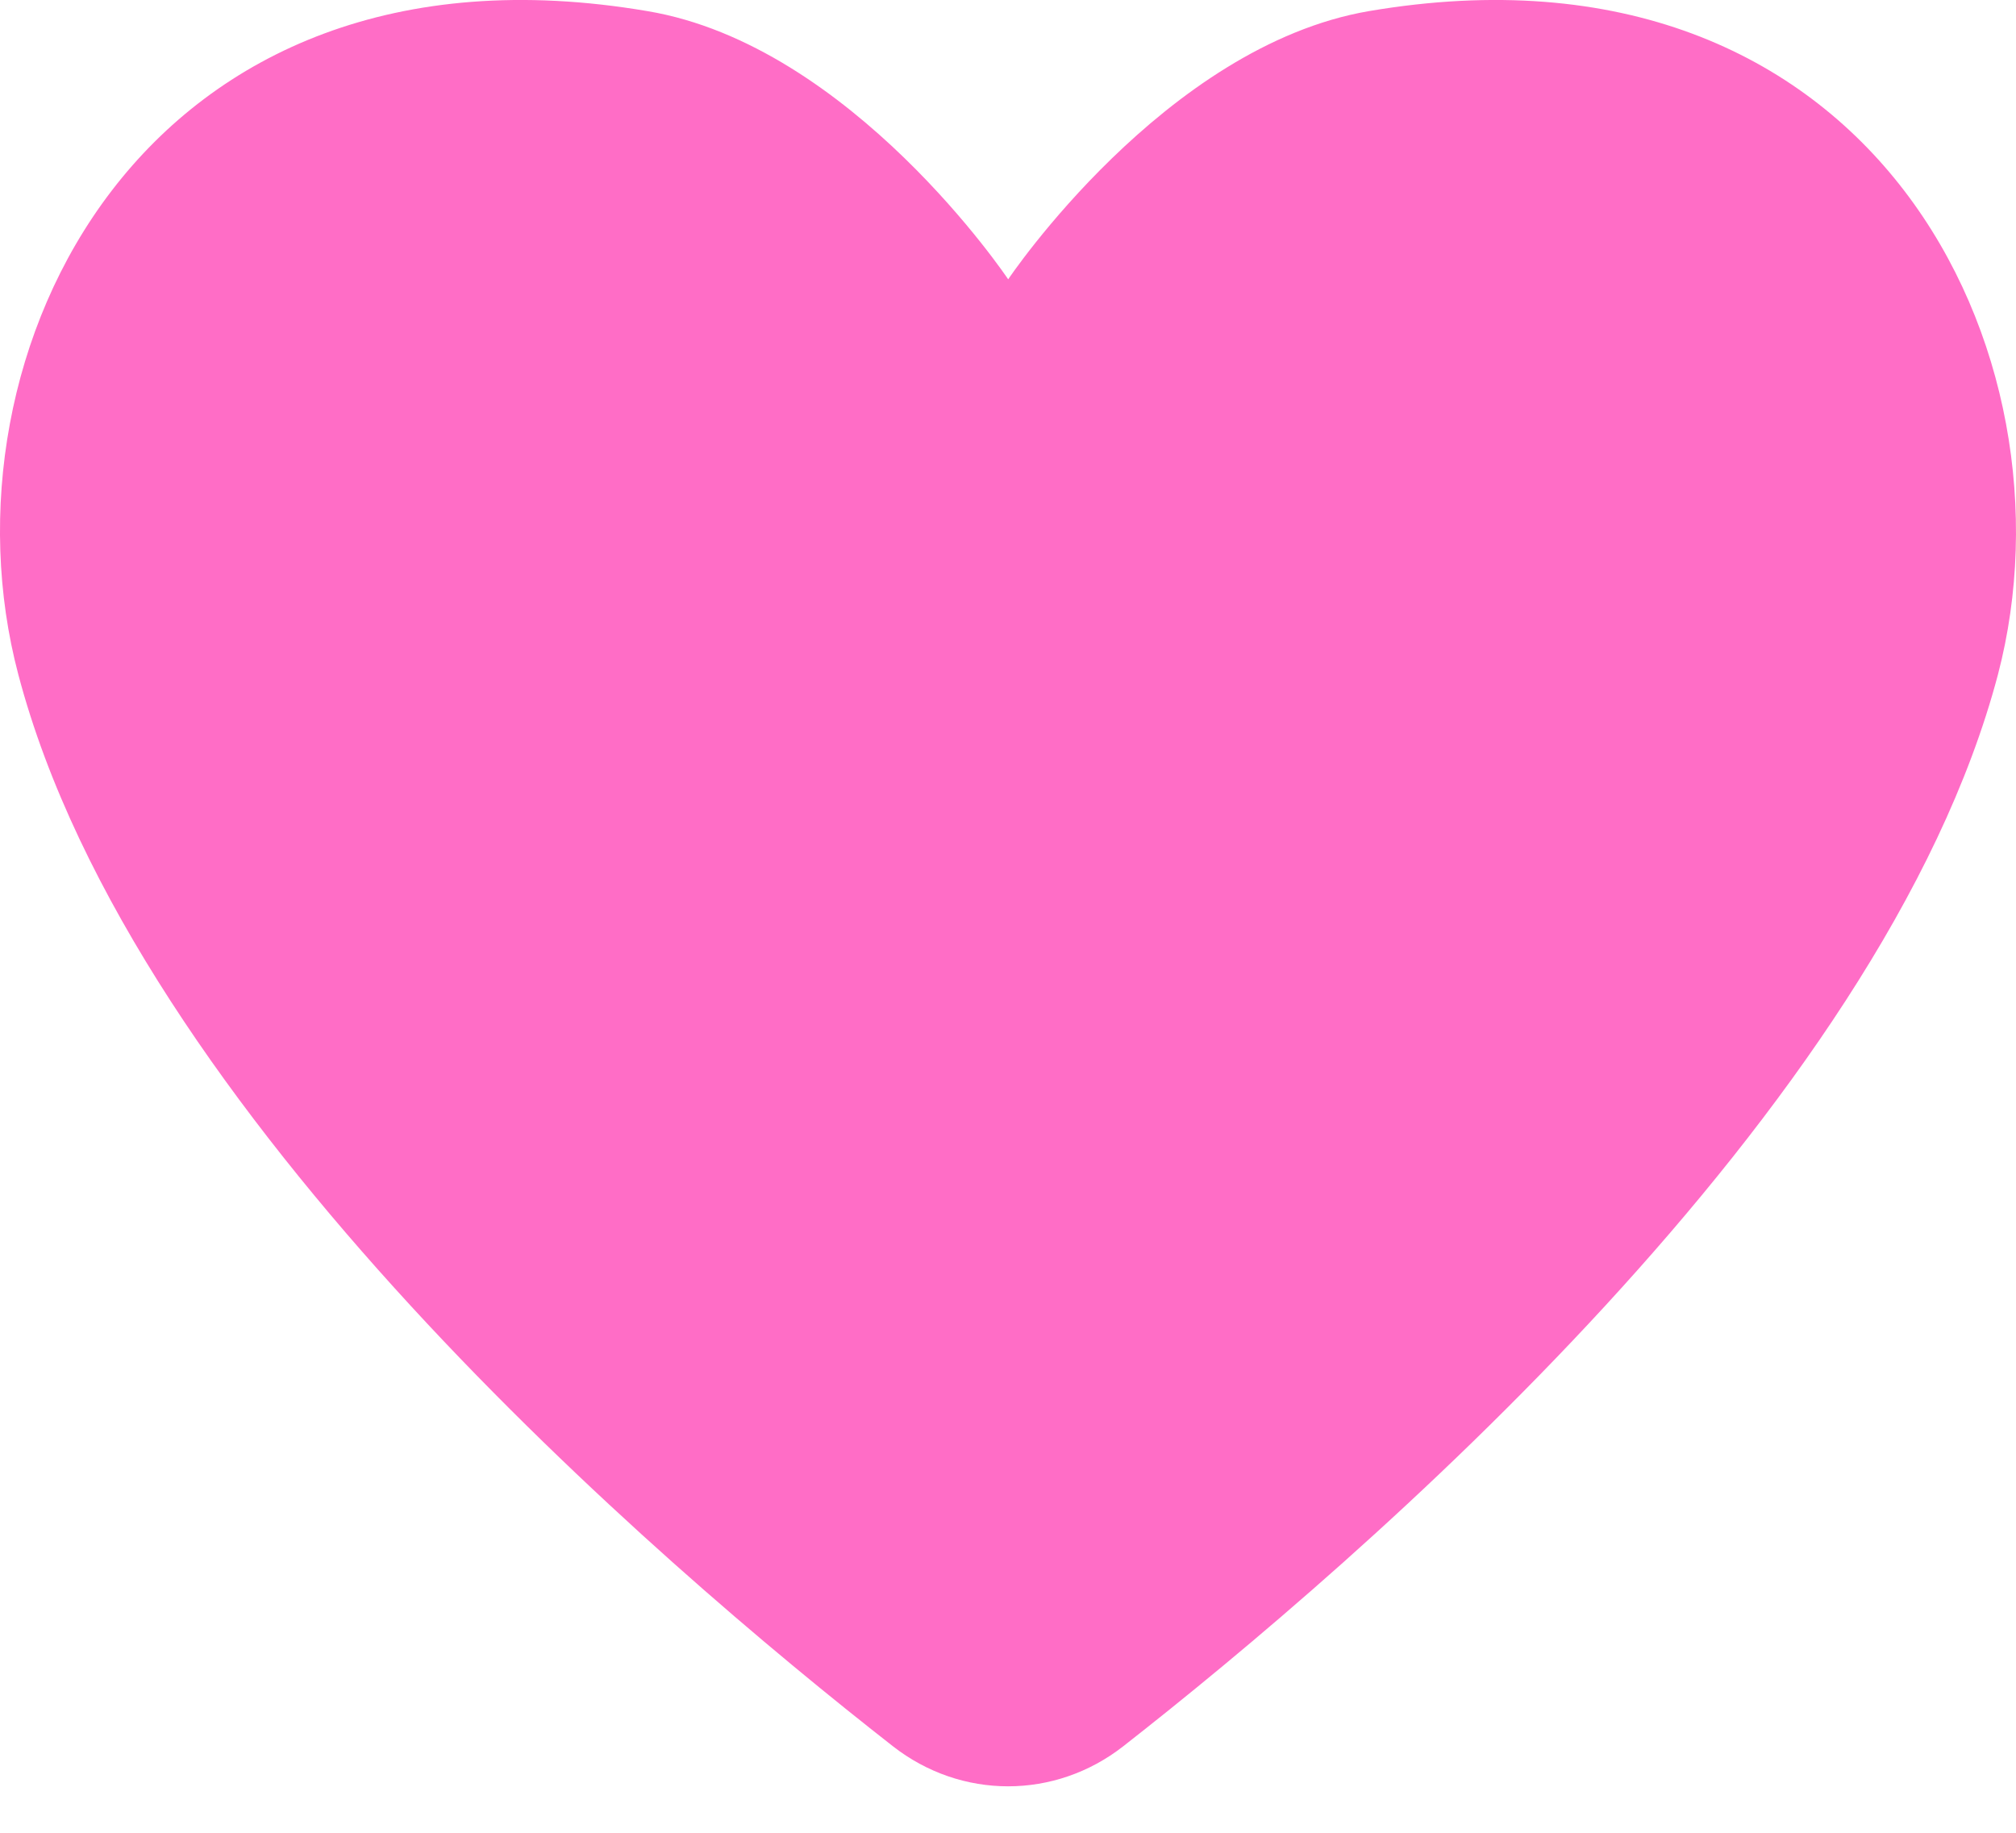 <svg width="22" height="20" viewBox="0 0 22 20" fill="none" xmlns="http://www.w3.org/2000/svg">
<path d="M14.94 0.121C12.71 0.502 11.002 3.048 11.002 3.048C11.002 3.048 9.293 0.492 7.063 0.121C1.556 -0.815 -0.725 3.868 0.2 7.361C1.46 12.142 7.174 17.047 9.743 19.055C10.489 19.639 11.513 19.639 12.259 19.055C14.829 17.044 20.543 12.134 21.803 7.361C22.718 3.868 20.447 -0.815 14.94 0.121Z" fill="#FF6DC6"/>
</svg>
